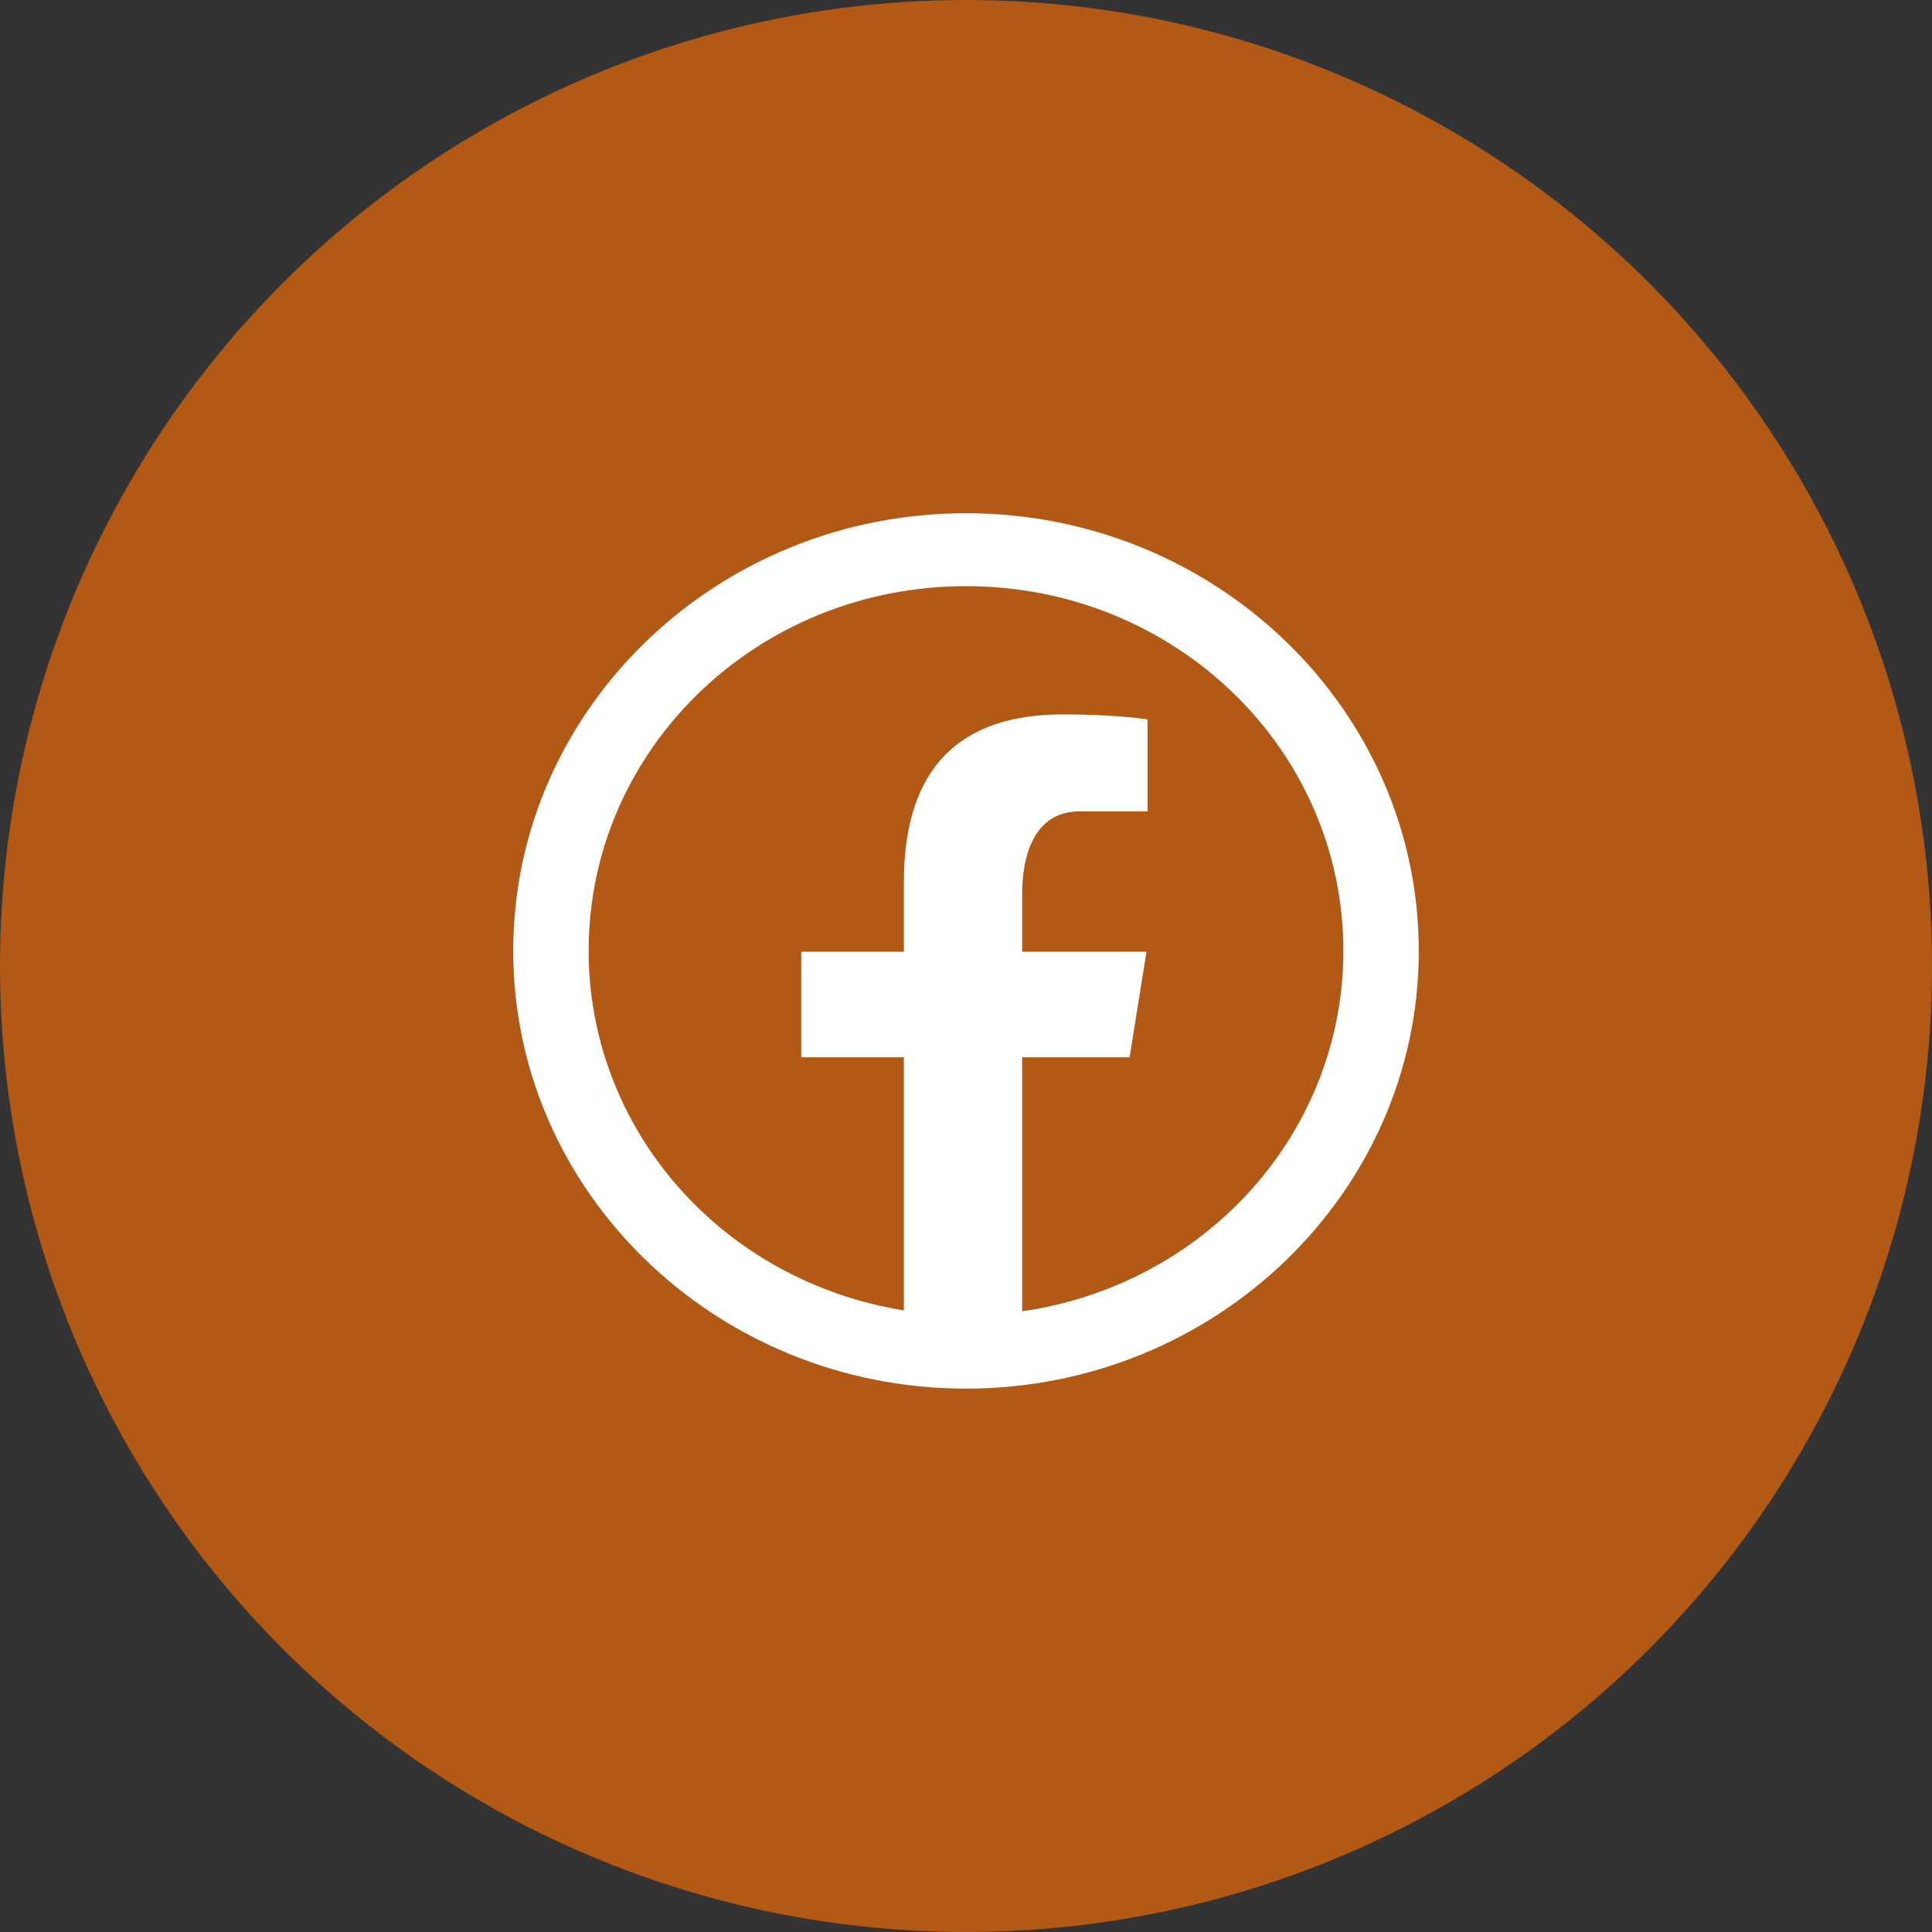 <svg width="28" height="28" viewBox="0 0 28 28" fill="none" xmlns="http://www.w3.org/2000/svg">
<rect x="0" y="0" width="28" height="28" fill="#333333" stroke="none"/>
<circle cx="14" cy="14" r="14" fill="#B25916"/>
<path d="M14 7.438C10.382 7.438 7.438 10.284 7.438 13.781C7.438 17.279 10.382 20.125 14 20.125C17.618 20.125 20.562 17.279 20.562 13.781C20.562 10.284 17.618 7.438 14 7.438ZM14 8.495C17.027 8.495 19.469 10.855 19.469 13.781C19.47 15.047 19.001 16.271 18.146 17.229C17.291 18.188 16.109 18.818 14.814 19.004V15.323H16.371L16.616 13.793H14.814V12.958C14.814 12.324 15.03 11.76 15.644 11.76H16.631V10.425C16.458 10.403 16.091 10.354 15.397 10.354C13.949 10.354 13.1 11.093 13.1 12.777V13.793H11.612V15.323H13.1V18.991C11.823 18.787 10.663 18.152 9.826 17.198C8.989 16.243 8.53 15.032 8.531 13.781C8.531 10.855 10.973 8.495 14 8.495Z" fill="white"/>
</svg>
